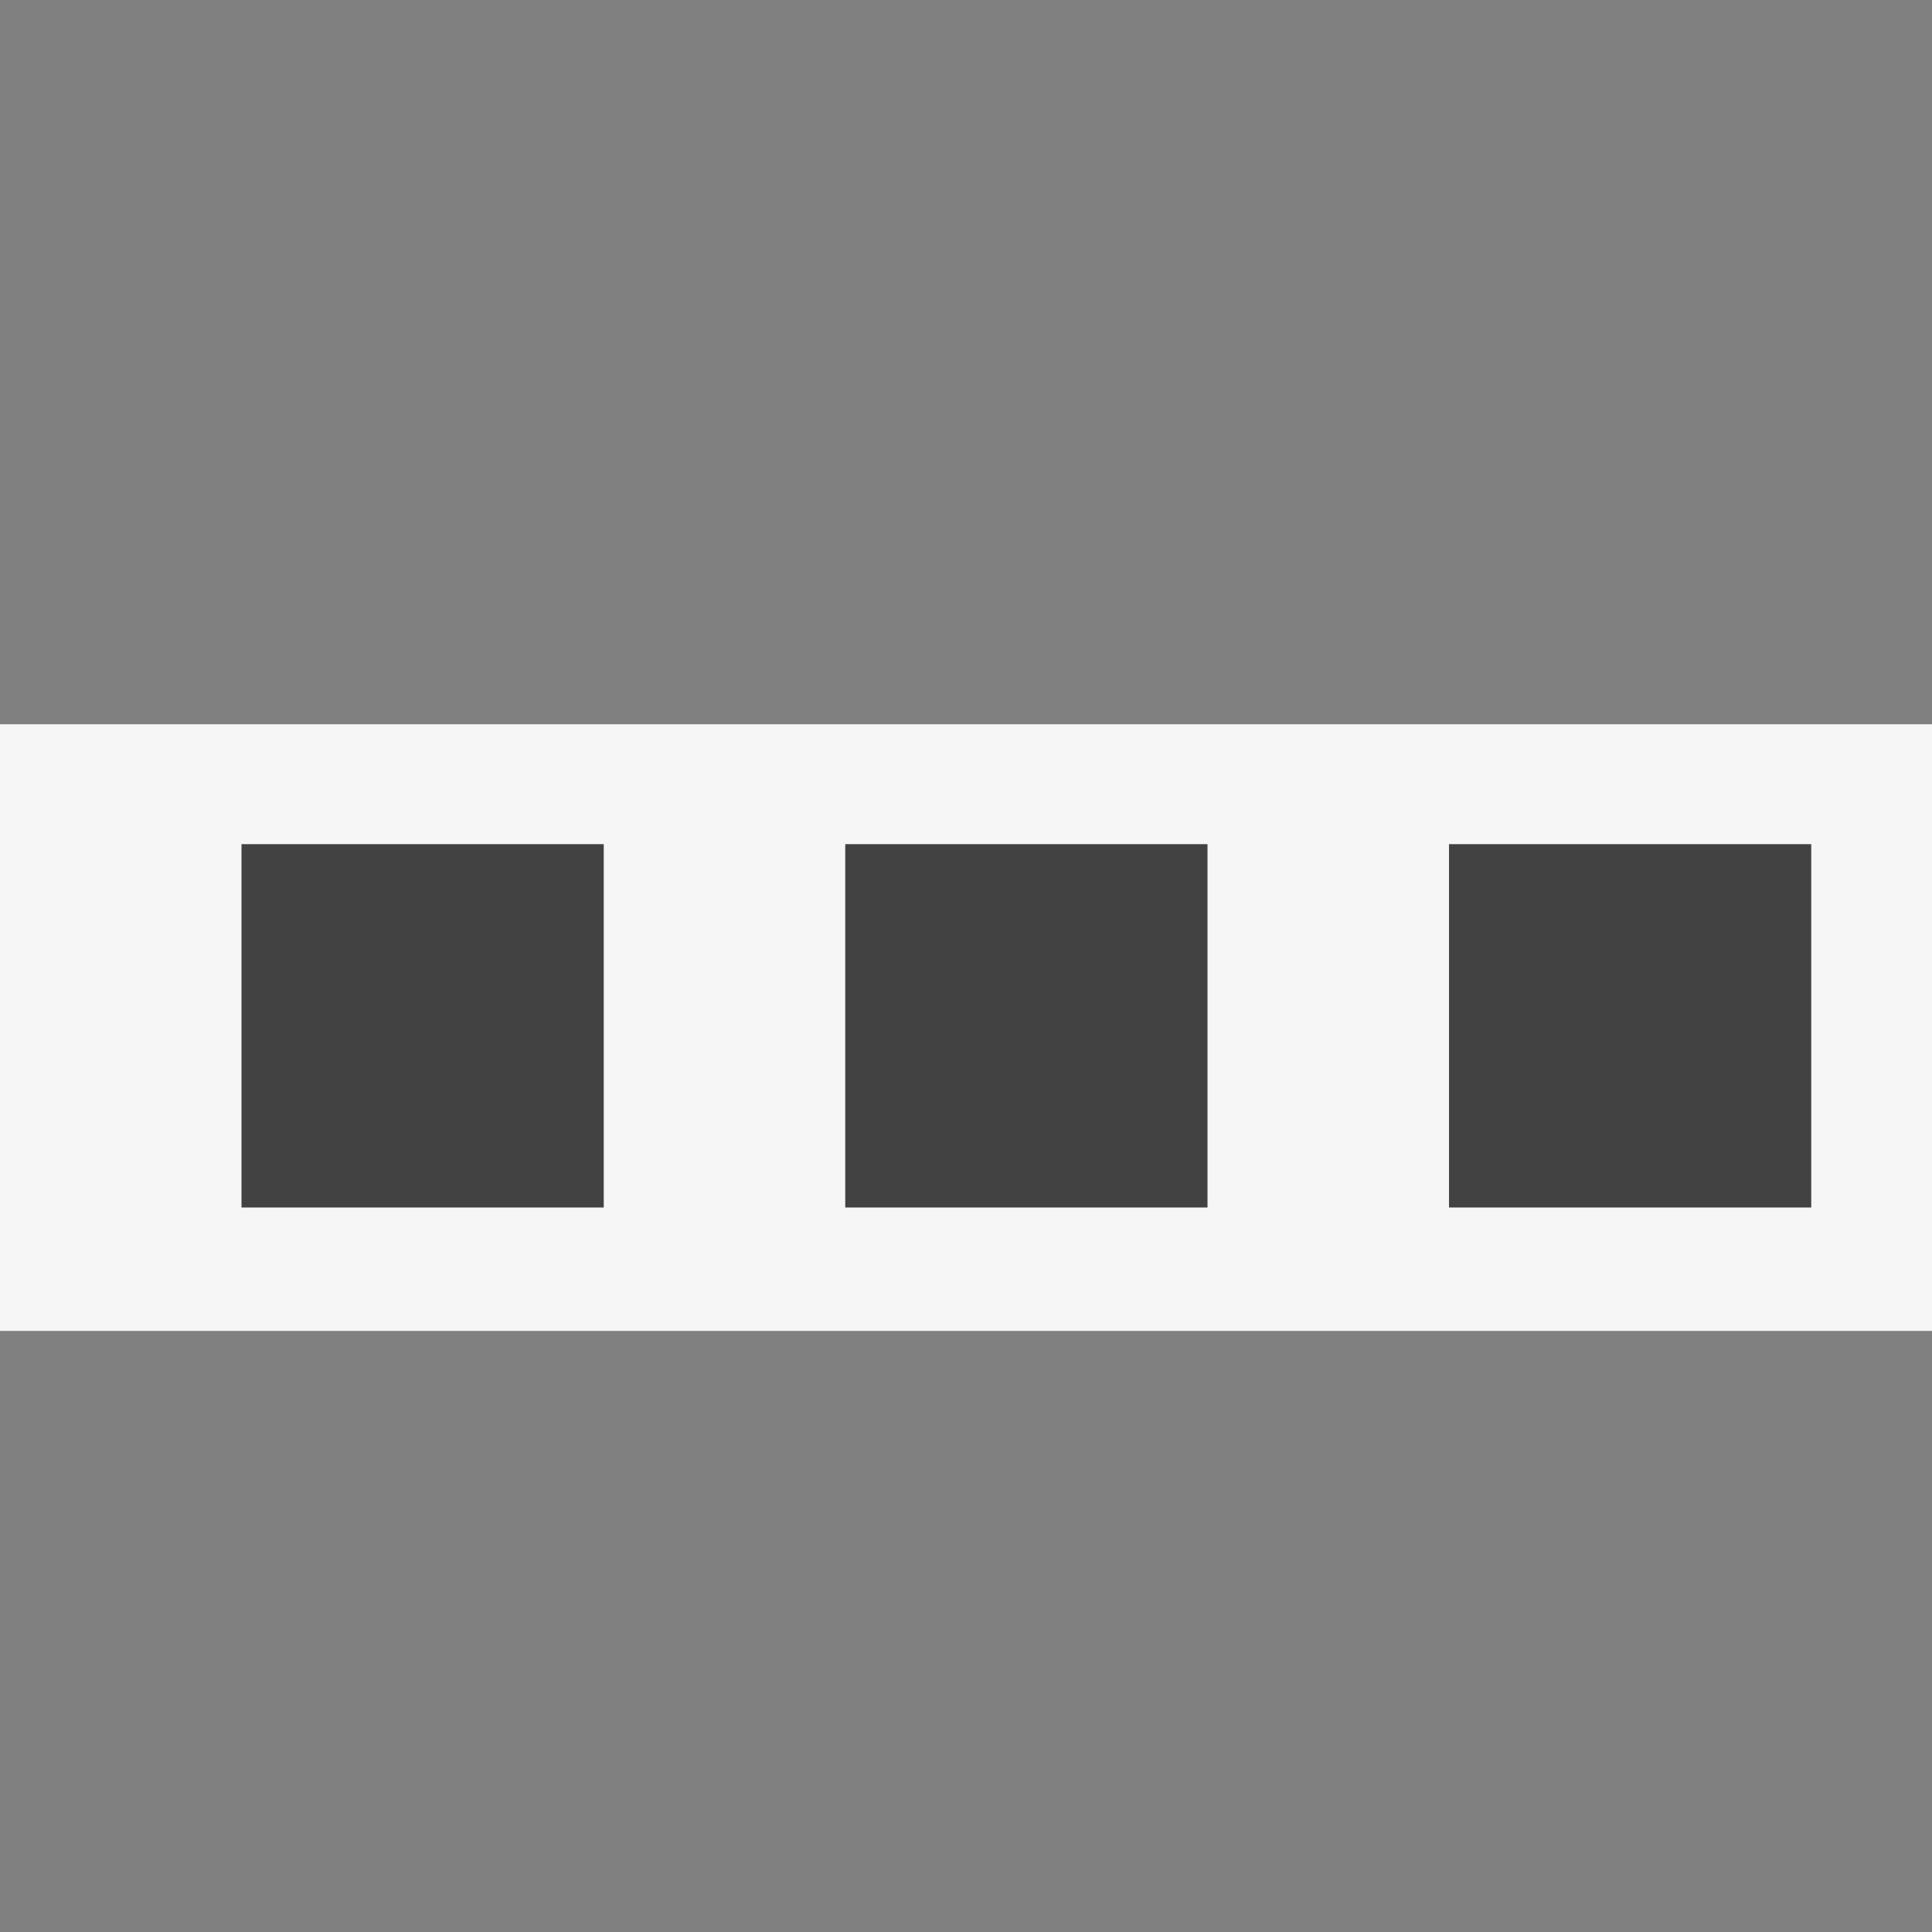 <svg xmlns="http://www.w3.org/2000/svg" viewBox="0 0 16 16"><rect x="0" y="0" width="16" height="16" fill="#808080" stroke="none"/><style>.st0{opacity:0}.st0,.st1{fill:#f6f6f6}.st2{fill:#424242}</style><g id="outline"><path class="st0" d="M0 0h16v16H0z"/><path class="st1" d="M0 5.998h16v5.024H0z"/></g><g id="icon_x5F_bg"><path class="st2" d="M2 6.991h3V10H2zM7 6.991h3V10H7zM12 6.991h3V10h-3z"/></g></svg>